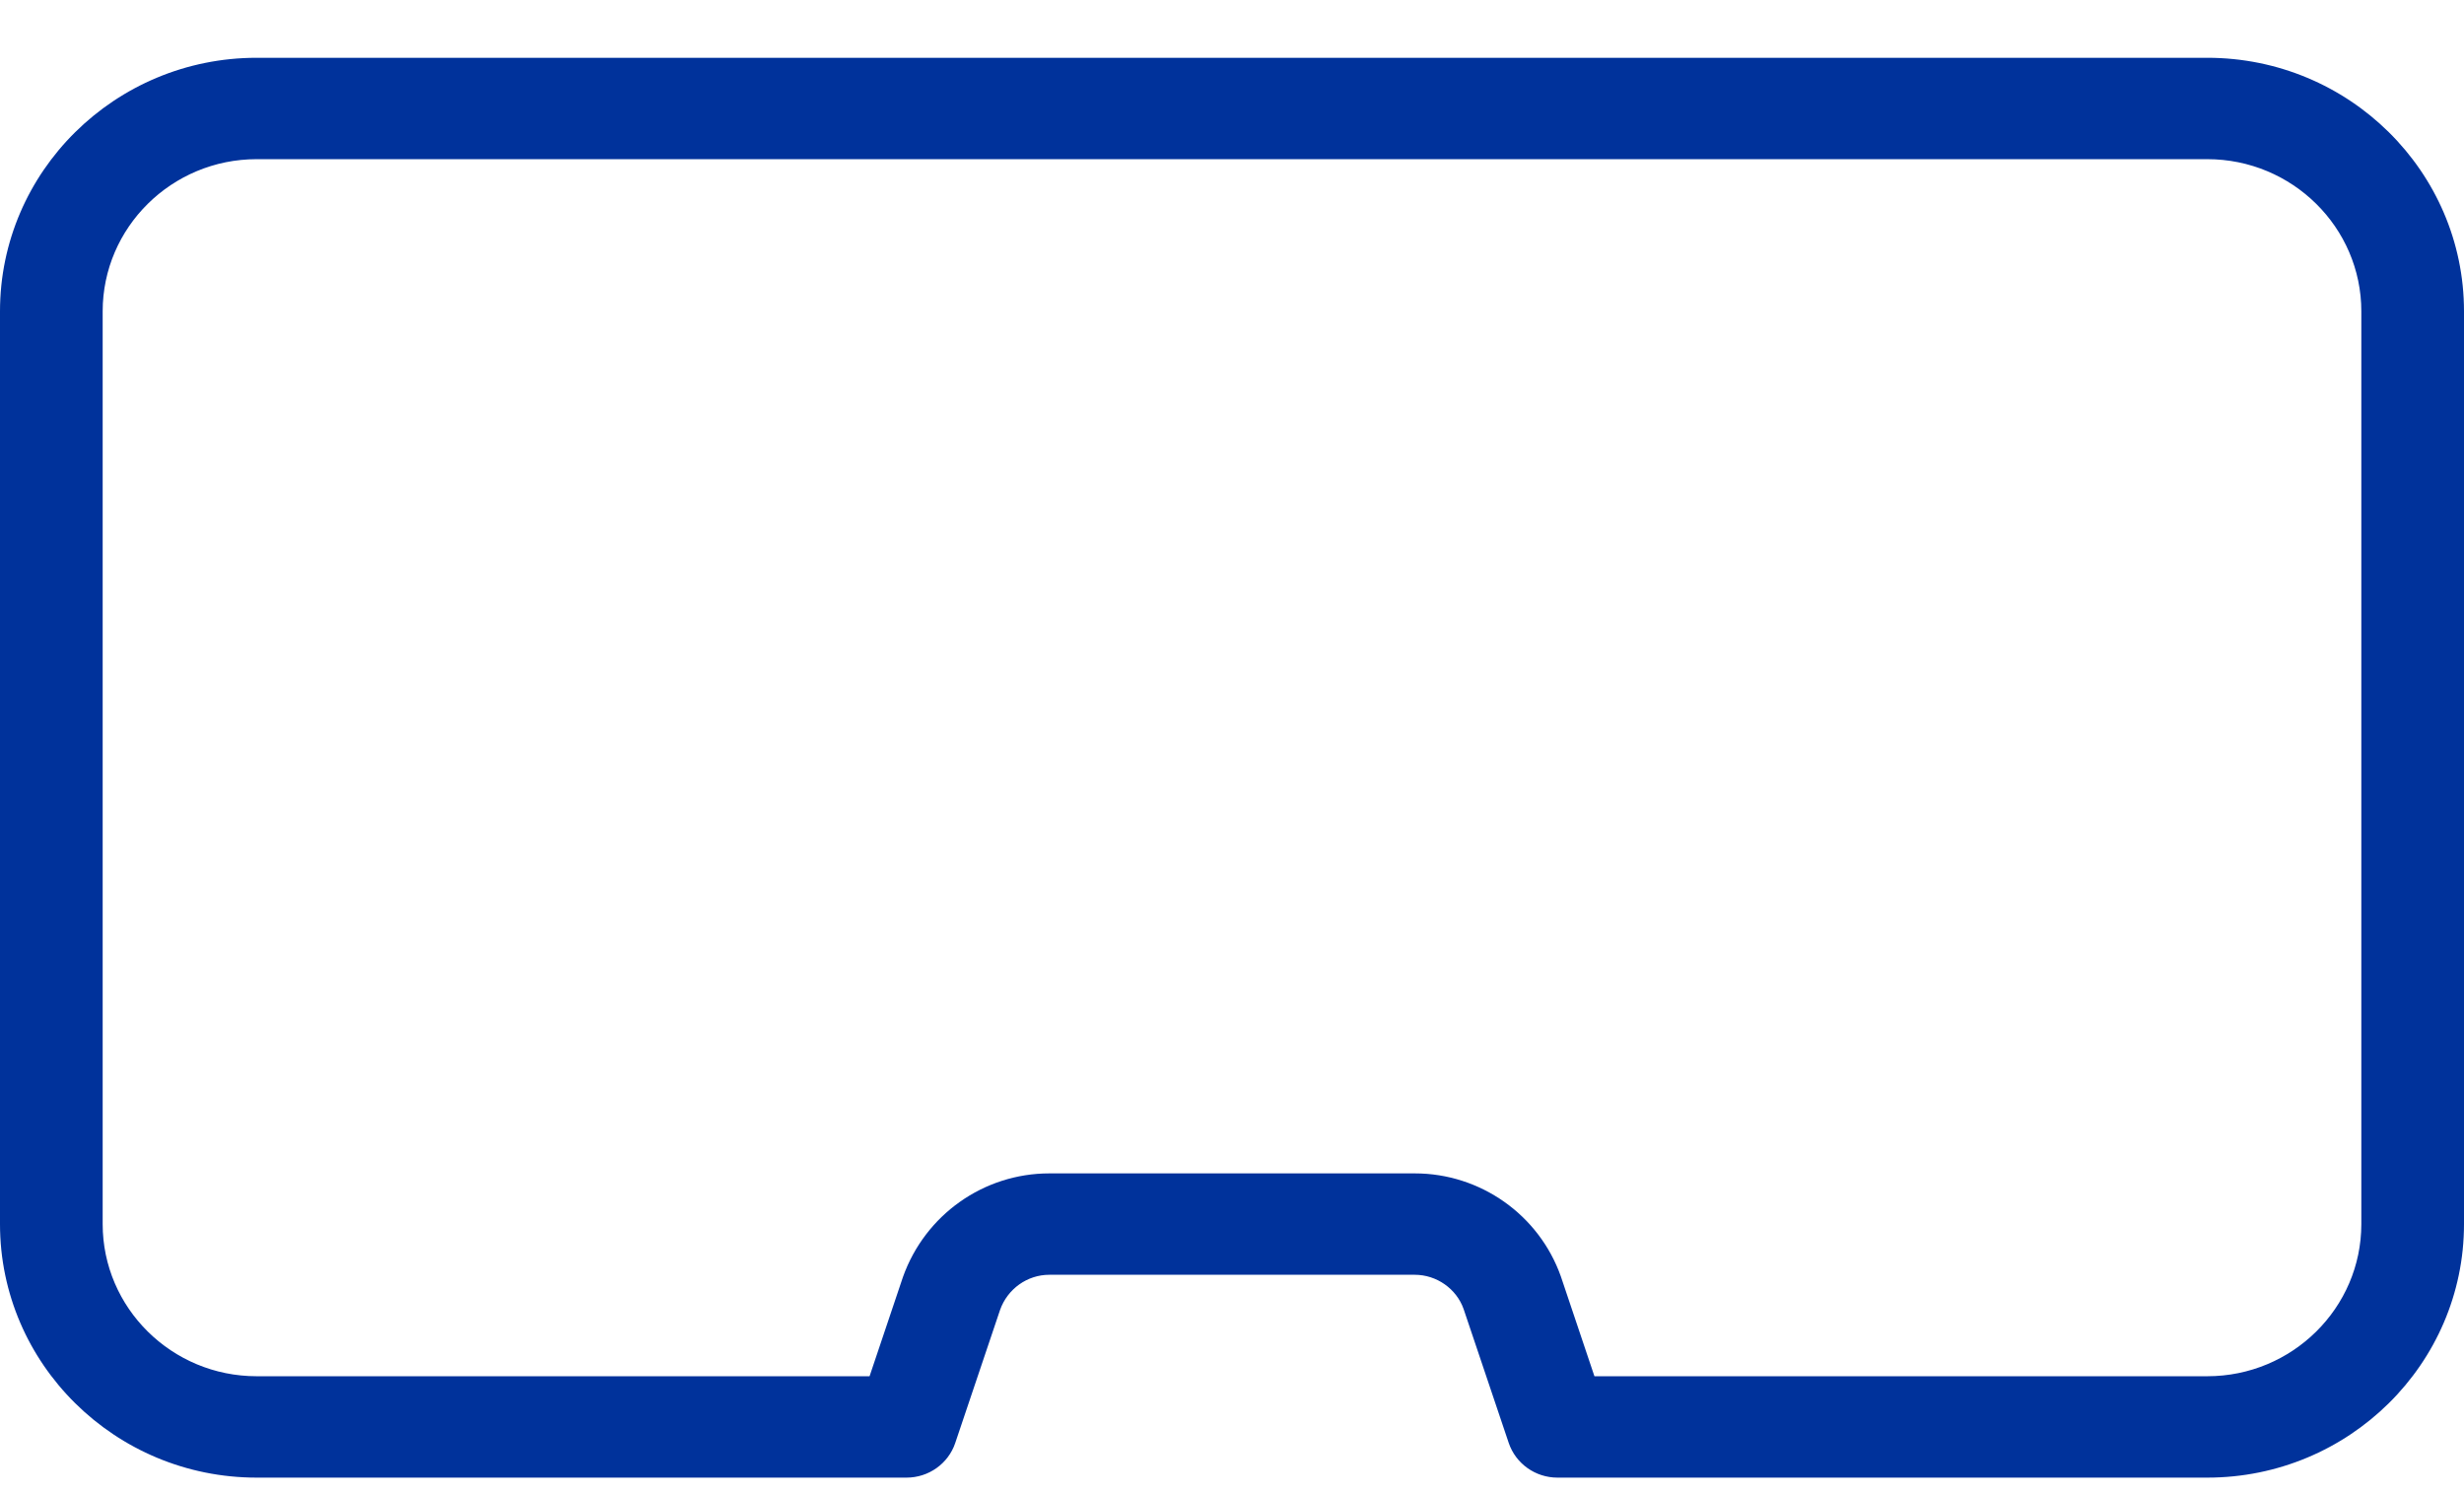 <svg width="33" height="20" viewBox="0 0 33 20" fill="none" xmlns="http://www.w3.org/2000/svg">
<path d="M29.562 19.792H20.859C20.563 19.792 20.3 19.605 20.206 19.327L19.602 17.534C19.507 17.264 19.242 17.075 18.948 17.075H14.053C13.758 17.075 13.494 17.264 13.394 17.545L12.793 19.329C12.7 19.605 12.437 19.792 12.141 19.792H3.437C1.541 19.792 -7.62939e-06 18.268 -7.62939e-06 16.396V4.17C-7.62939e-06 2.298 1.541 0.774 3.437 0.774H29.562C31.459 0.774 33 2.298 33 4.17V16.396C33 18.268 31.459 19.792 29.562 19.792V19.792ZM21.354 18.434H29.562C30.7 18.434 31.625 17.519 31.625 16.396V4.17C31.625 3.047 30.7 2.132 29.562 2.132H3.437C2.3 2.132 1.375 3.047 1.375 4.17V16.396C1.375 17.519 2.3 18.434 3.437 18.434H11.646L12.093 17.105C12.39 16.271 13.175 15.717 14.053 15.717H18.949C19.826 15.717 20.611 16.271 20.904 17.096L21.354 18.434Z" fill="#00329B"/>
</svg>
